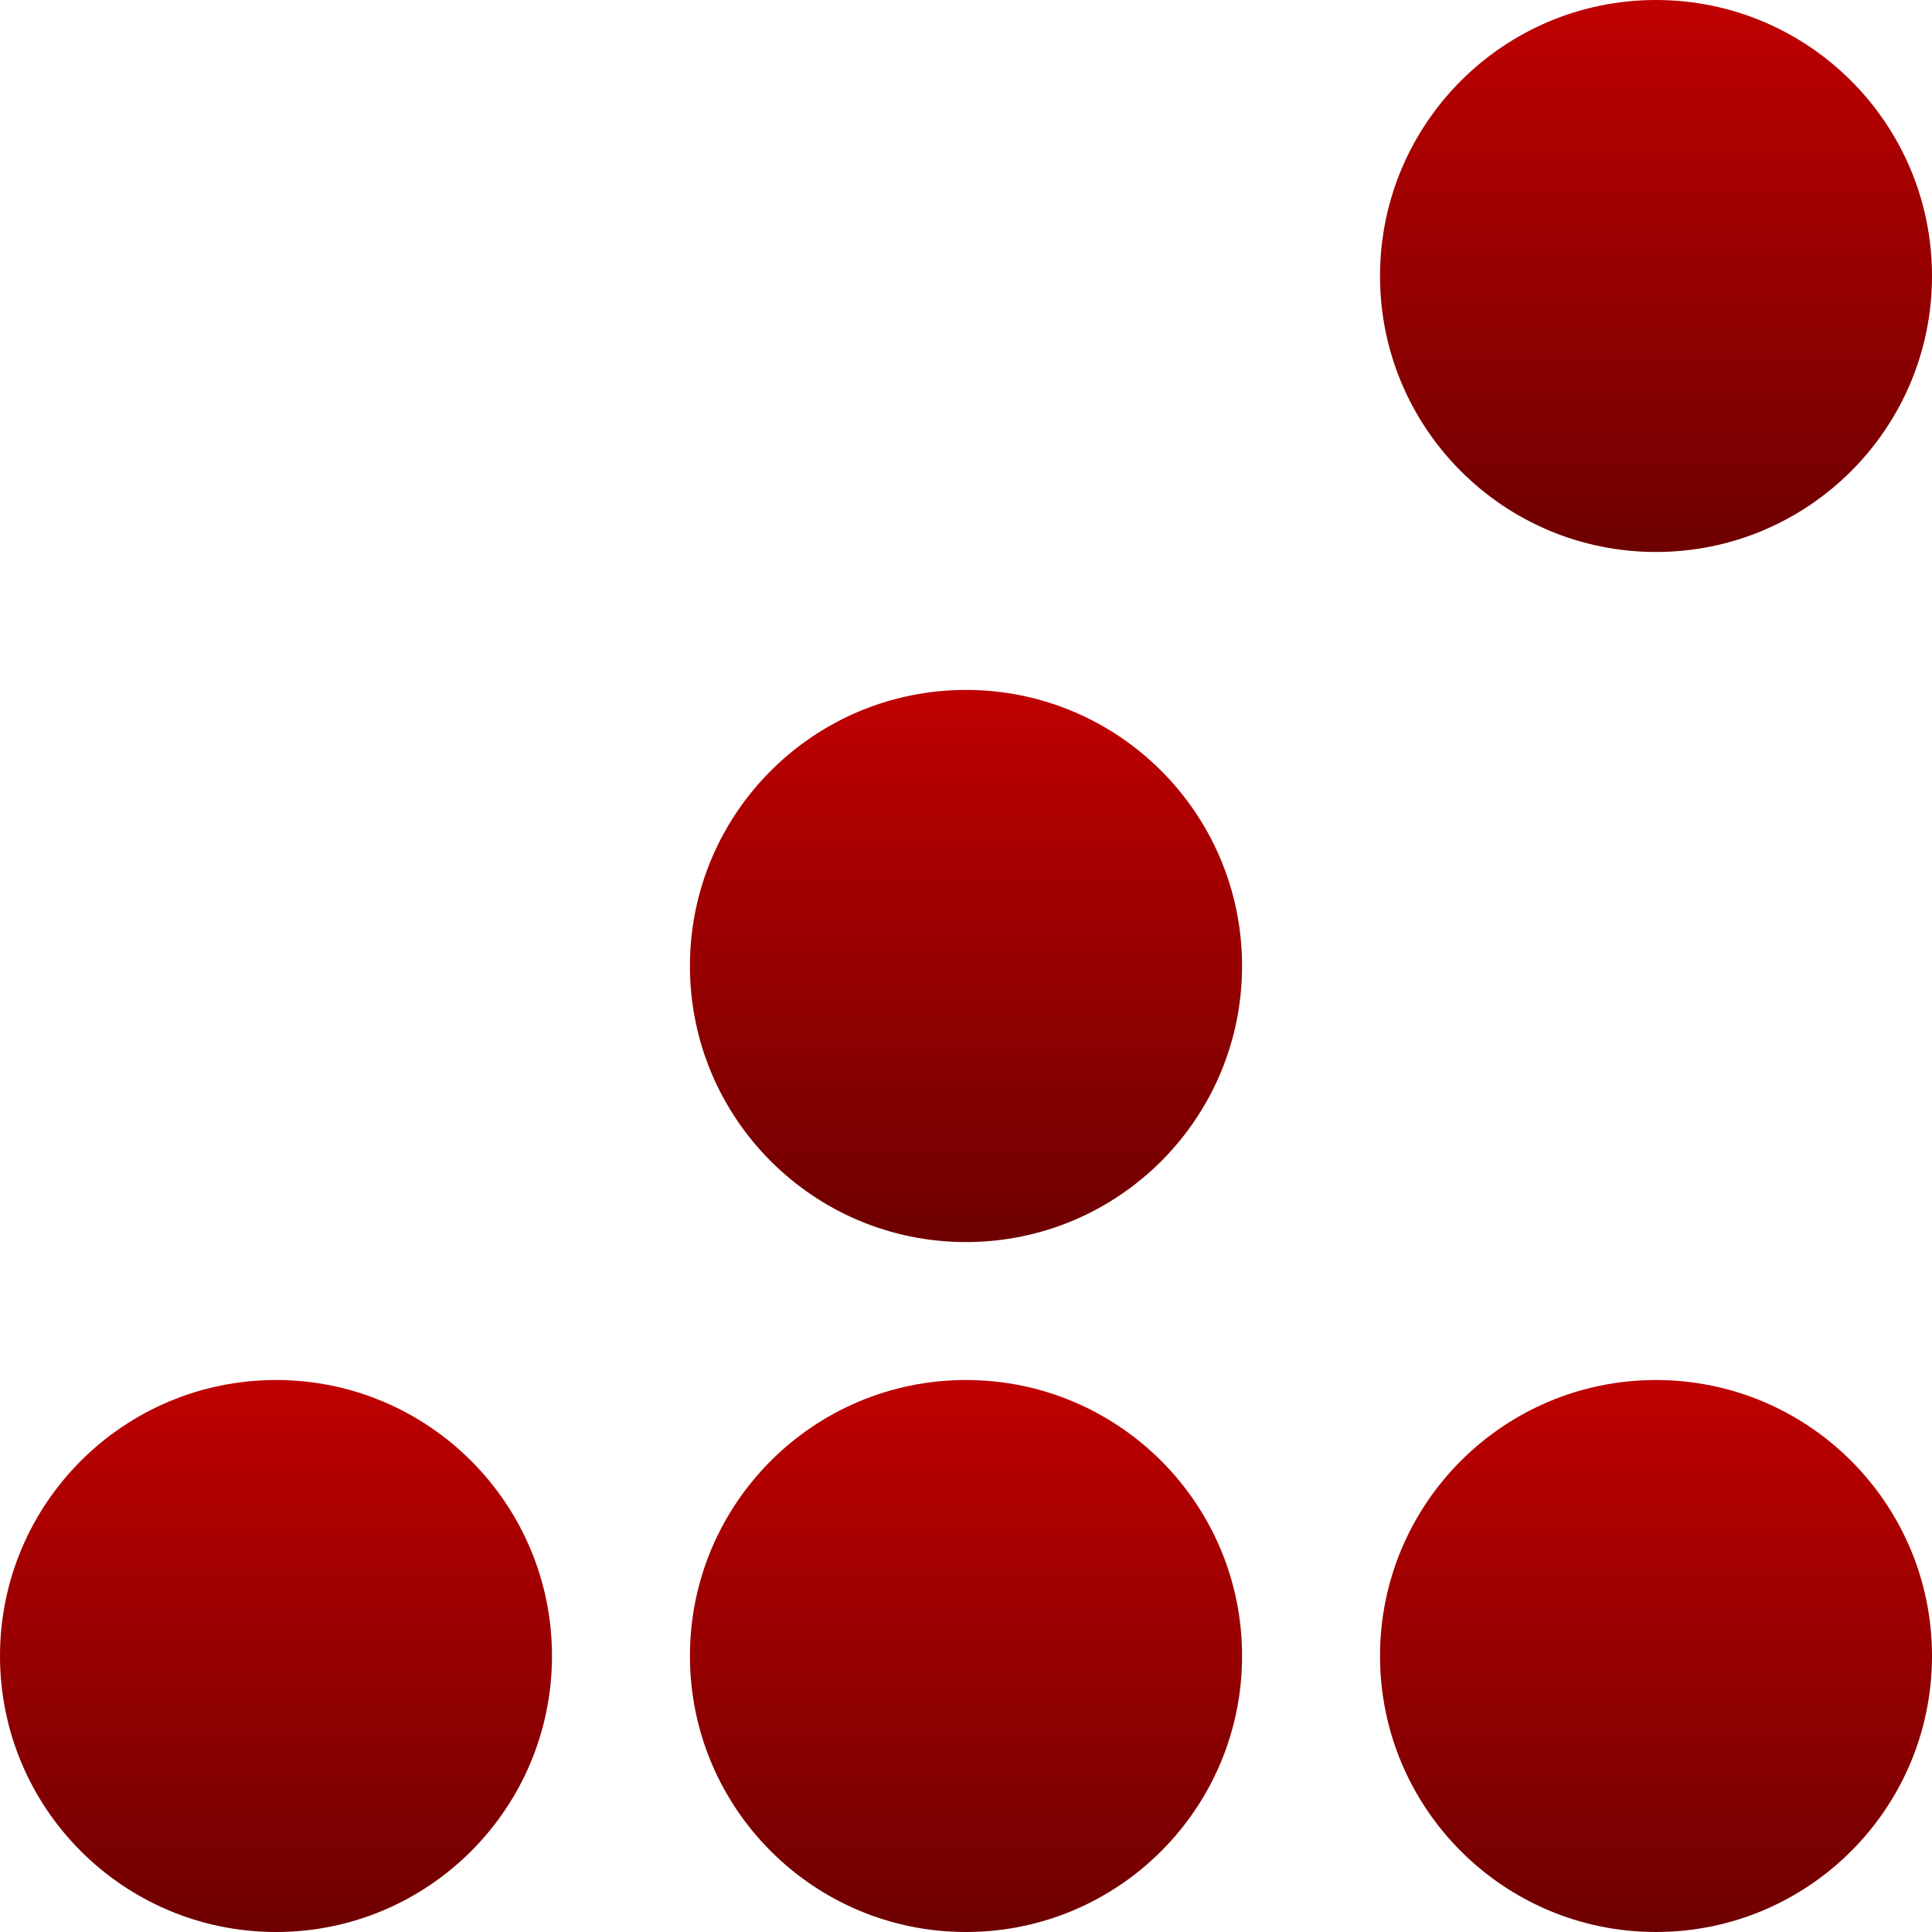 <svg xmlns="http://www.w3.org/2000/svg" xmlns:xlink="http://www.w3.org/1999/xlink" width="64" height="64" viewBox="0 0 64 64" version="1.1"><defs><linearGradient id="linear0" gradientUnits="userSpaceOnUse" x1="0" y1="0" x2="0" y2="1" gradientTransform="matrix(18.285,0,0,18.285,0,45.715)"><stop offset="0" style="stop-color:#bf0000;stop-opacity:1;"/><stop offset="1" style="stop-color:#6e0000;stop-opacity:1;"/></linearGradient><linearGradient id="linear1" gradientUnits="userSpaceOnUse" x1="0" y1="0" x2="0" y2="1" gradientTransform="matrix(18.285,0,0,18.285,45.715,45.715)"><stop offset="0" style="stop-color:#bf0000;stop-opacity:1;"/><stop offset="1" style="stop-color:#6e0000;stop-opacity:1;"/></linearGradient><linearGradient id="linear2" gradientUnits="userSpaceOnUse" x1="0" y1="0" x2="0" y2="1" gradientTransform="matrix(18.289,0,0,18.285,22.855,45.715)"><stop offset="0" style="stop-color:#bf0000;stop-opacity:1;"/><stop offset="1" style="stop-color:#6e0000;stop-opacity:1;"/></linearGradient><linearGradient id="linear3" gradientUnits="userSpaceOnUse" x1="0" y1="0" x2="0" y2="1" gradientTransform="matrix(18.289,0,0,18.289,22.855,22.855)"><stop offset="0" style="stop-color:#bf0000;stop-opacity:1;"/><stop offset="1" style="stop-color:#6e0000;stop-opacity:1;"/></linearGradient><linearGradient id="linear4" gradientUnits="userSpaceOnUse" x1="0" y1="0" x2="0" y2="1" gradientTransform="matrix(18.285,0,0,18.285,45.715,0)"><stop offset="0" style="stop-color:#bf0000;stop-opacity:1;"/><stop offset="1" style="stop-color:#6e0000;stop-opacity:1;"/></linearGradient></defs><g id="surface1"><path style=" stroke:none;fill-rule:nonzero;fill:url(#linear0);" d="M 18.285 54.855 C 18.285 59.906 14.191 64 9.145 64 C 4.094 64 0 59.906 0 54.855 C 0 49.809 4.094 45.715 9.145 45.715 C 14.191 45.715 18.285 49.809 18.285 54.855 Z M 18.285 54.855 "/><path style=" stroke:none;fill-rule:nonzero;fill:url(#linear1);" d="M 64 54.855 C 64 59.906 59.906 64 54.855 64 C 49.809 64 45.715 59.906 45.715 54.855 C 45.715 49.809 49.809 45.715 54.855 45.715 C 59.906 45.715 64 49.809 64 54.855 Z M 64 54.855 "/><path style=" stroke:none;fill-rule:nonzero;fill:url(#linear2);" d="M 41.145 54.855 C 41.145 59.906 37.051 64 32 64 C 26.949 64 22.855 59.906 22.855 54.855 C 22.855 49.809 26.949 45.715 32 45.715 C 37.051 45.715 41.145 49.809 41.145 54.855 Z M 41.145 54.855 "/><path style=" stroke:none;fill-rule:nonzero;fill:url(#linear3);" d="M 41.145 32 C 41.145 37.051 37.051 41.145 32 41.145 C 26.949 41.145 22.855 37.051 22.855 32 C 22.855 26.949 26.949 22.855 32 22.855 C 37.051 22.855 41.145 26.949 41.145 32 Z M 41.145 32 "/><path style=" stroke:none;fill-rule:nonzero;fill:url(#linear4);" d="M 64 9.145 C 64 14.191 59.906 18.285 54.855 18.285 C 49.809 18.285 45.715 14.191 45.715 9.145 C 45.715 4.094 49.809 0 54.855 0 C 59.906 0 64 4.094 64 9.145 Z M 64 9.145 "/></g></svg>
